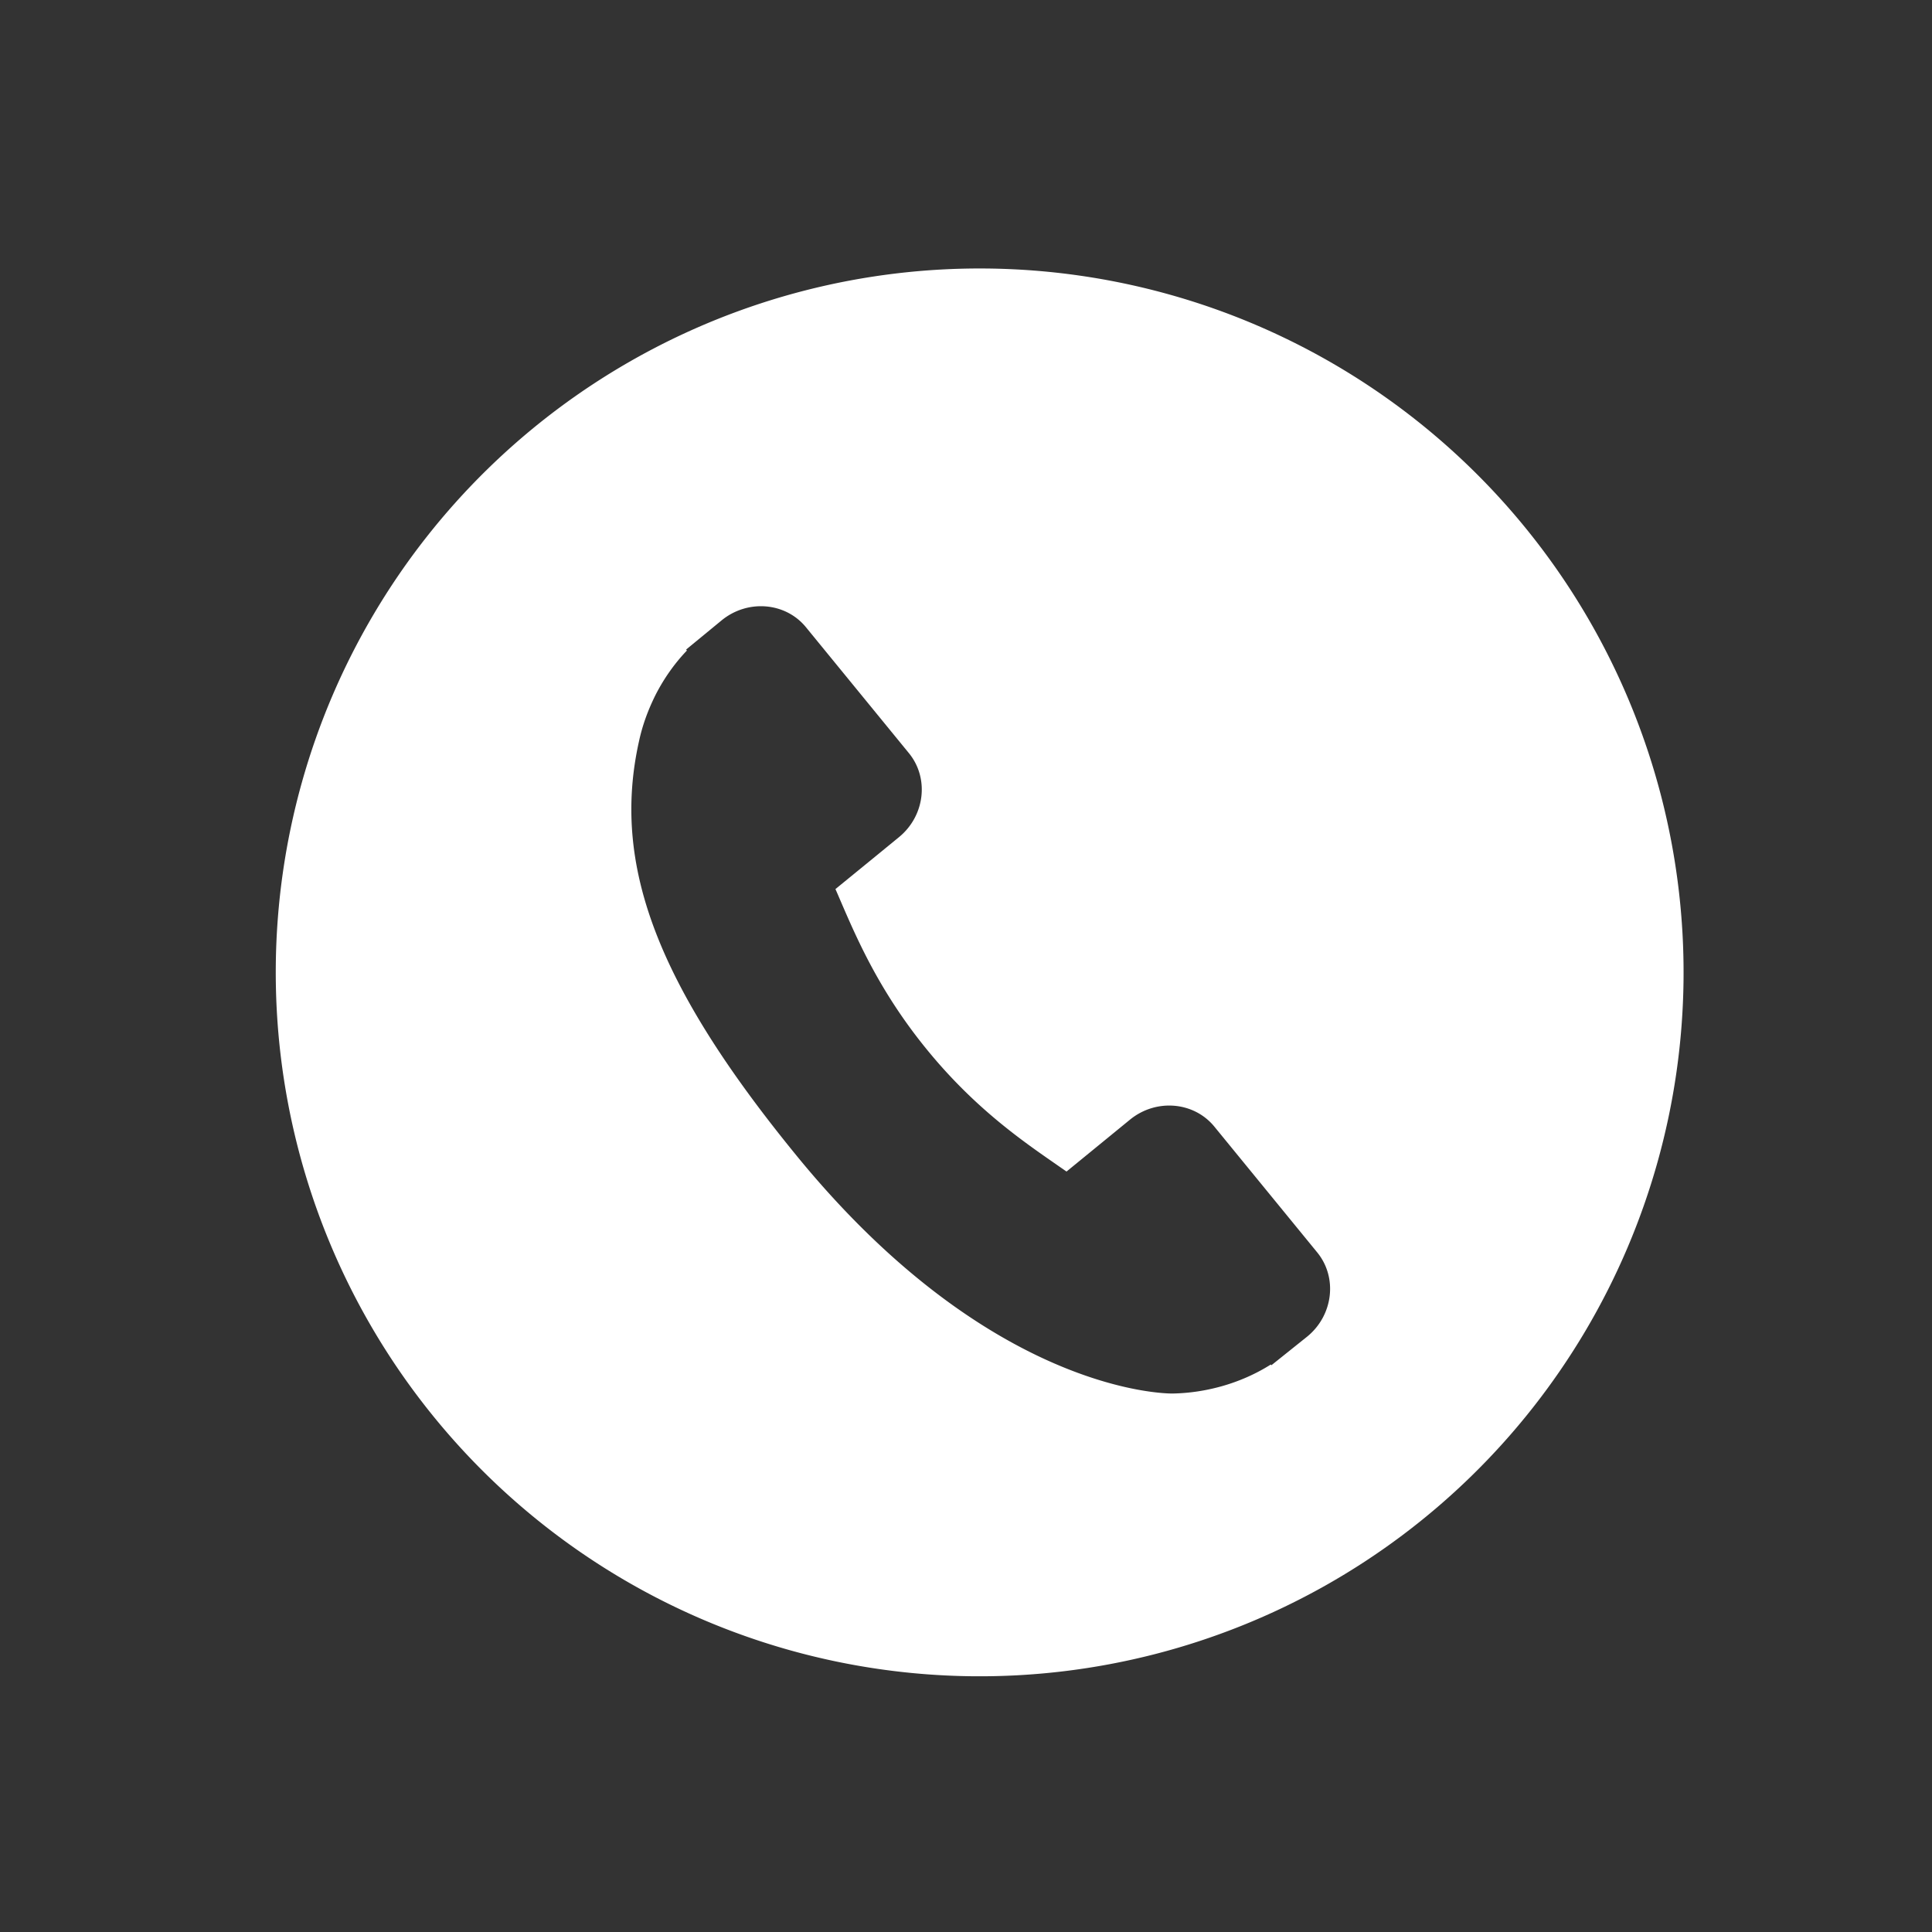 <?xml version="1.0" encoding="UTF-8" standalone="no"?>
<!-- Created with Inkscape (http://www.inkscape.org/) -->

<svg
   xmlns:dc="http://purl.org/dc/elements/1.1/"
   xmlns:cc="http://creativecommons.org/ns#"
   xmlns:rdf="http://www.w3.org/1999/02/22-rdf-syntax-ns#"
   xmlns:svg="http://www.w3.org/2000/svg"
   xmlns="http://www.w3.org/2000/svg"
   xmlns:xlink="http://www.w3.org/1999/xlink"
   xmlns:sodipodi="http://sodipodi.sourceforge.net/DTD/sodipodi-0.dtd"
   xmlns:inkscape="http://www.inkscape.org/namespaces/inkscape"
   width="22"
   height="22"
   id="svg3869"
   version="1.1"
   inkscape:version="0.91 r13725"
   sodipodi:docname="call-start.svg">
  <rect width="100%" height="100%" fill="#333333" stroke="none"/>
  <defs
     id="defs3871">
    <inkscape:perspective
       sodipodi:type="inkscape:persp3d"
       inkscape:vp_x="0 : 12 : 1"
       inkscape:vp_y="0 : 1000 : 0"
       inkscape:vp_z="24 : 12 : 1"
       inkscape:persp3d-origin="12 : 8 : 1"
       id="perspective4146" />
    <inkscape:perspective
       sodipodi:type="inkscape:persp3d"
       inkscape:vp_x="0 : 12 : 1"
       inkscape:vp_y="0 : 1000 : 0"
       inkscape:vp_z="24 : 12 : 1"
       inkscape:persp3d-origin="12 : 8 : 1"
       id="perspective4090" />
    <clipPath
       clipPathUnits="userSpaceOnUse"
       id="clipPath4160">
      <rect
         style="opacity:1;fill:#f2f2f2;fill-opacity:1;stroke:none;stroke-opacity:1"
         id="rect4162"
         width="1"
         height="1"
         x="7"
         y="1023.362" />
    </clipPath>
    <clipPath
       clipPathUnits="userSpaceOnUse"
       id="clipPath4160-4">
      <rect
         style="opacity:1;fill:#f2f2f2;fill-opacity:1;stroke:none;stroke-opacity:1"
         id="rect4162-9"
         width="1"
         height="1"
         x="7"
         y="1023.362" />
    </clipPath>
    <clipPath
       clipPathUnits="userSpaceOnUse"
       id="clipPath4160-3">
      <rect
         style="opacity:1;fill:#f2f2f2;fill-opacity:1;stroke:none;stroke-opacity:1"
         id="rect4162-0"
         width="1"
         height="1"
         x="7"
         y="1023.362" />
    </clipPath>
    <linearGradient
       id="linearGradient4012"
       inkscape:collect="always">
      <stop
         id="stop4014"
         offset="0"
         style="stop-color:#1d99f3;stop-opacity:1" />
      <stop
         style="stop-color:#48acf5;stop-opacity:0.761"
         offset="0.417"
         id="stop4016" />
      <stop
         style="stop-color:#73c0f7;stop-opacity:0"
         offset="0.667"
         id="stop4018" />
      <stop
         id="stop4020"
         offset="1"
         style="stop-color:#cae7fc;stop-opacity:0" />
    </linearGradient>
    <inkscape:perspective
       id="perspective4090-4"
       inkscape:persp3d-origin="12 : 8 : 1"
       inkscape:vp_z="24 : 12 : 1"
       inkscape:vp_y="0 : 1000 : 0"
       inkscape:vp_x="0 : 12 : 1"
       sodipodi:type="inkscape:persp3d" />
    <linearGradient
       inkscape:collect="always"
       xlink:href="#linearGradient4012"
       id="linearGradient4164"
       x1="3"
       y1="1049.362"
       x2="19"
       y2="1033.362"
       gradientUnits="userSpaceOnUse"
       gradientTransform="matrix(0.75,0,0,0.75,1.75,269.341)" />
    <linearGradient
       inkscape:collect="always"
       xlink:href="#linearGradient4012"
       id="linearGradient3983"
       gradientUnits="userSpaceOnUse"
       gradientTransform="matrix(0.75,0,0,0.75,2.75,262.341)"
       x1="3"
       y1="1049.362"
       x2="24.333"
       y2="1028.029" />
    <linearGradient
       y2="1028.029"
       x2="24.333"
       y1="1049.362"
       x1="3"
       gradientTransform="matrix(0.75,0,0,0.75,3.75,-767.022)"
       gradientUnits="userSpaceOnUse"
       id="linearGradient4007"
       xlink:href="#linearGradient4012"
       inkscape:collect="always" />
    <linearGradient
       inkscape:collect="always"
       xlink:href="#linearGradient4012"
       id="linearGradient4164-76"
       x1="3"
       y1="1049.362"
       x2="19"
       y2="1033.362"
       gradientUnits="userSpaceOnUse"
       gradientTransform="matrix(0.75,0,0,0.75,3.75,-769.022)" />
    <clipPath
       id="clipPath4160-8"
       clipPathUnits="userSpaceOnUse">
      <rect
         y="1023.362"
         x="7"
         height="1"
         width="1"
         id="rect4162-2"
         style="opacity:1;fill:#f2f2f2;fill-opacity:1;stroke:none;stroke-opacity:1" />
    </clipPath>
    <clipPath
       id="clipPath4160-4-7"
       clipPathUnits="userSpaceOnUse">
      <rect
         y="1023.362"
         x="7"
         height="1"
         width="1"
         id="rect4162-9-3"
         style="opacity:1;fill:#f2f2f2;fill-opacity:1;stroke:none;stroke-opacity:1" />
    </clipPath>
    <clipPath
       id="clipPath4160-3-3"
       clipPathUnits="userSpaceOnUse">
      <rect
         y="1023.362"
         x="7"
         height="1"
         width="1"
         id="rect4162-0-0"
         style="opacity:1;fill:#f2f2f2;fill-opacity:1;stroke:none;stroke-opacity:1" />
    </clipPath>
    <inkscape:perspective
       sodipodi:type="inkscape:persp3d"
       inkscape:vp_x="0 : 12 : 1"
       inkscape:vp_y="0 : 1000 : 0"
       inkscape:vp_z="24 : 12 : 1"
       inkscape:persp3d-origin="12 : 8 : 1"
       id="perspective4090-0" />
  </defs>
  <sodipodi:namedview
     id="base"
     pagecolor="#ffffff"
     bordercolor="#666666"
     borderopacity="1.0"
     inkscape:pageopacity="0.0"
     inkscape:pageshadow="2"
     inkscape:zoom="15.999999"
     inkscape:cx="-11.156133"
     inkscape:cy="10.959922"
     inkscape:document-units="px"
     inkscape:current-layer="layer1"
     showgrid="true"
     fit-margin-top="0"
     fit-margin-left="0"
     fit-margin-right="0"
     fit-margin-bottom="0"
     inkscape:window-width="1366"
     inkscape:window-height="633"
     inkscape:window-x="0"
     inkscape:window-y="33"
     inkscape:window-maximized="1"
     inkscape:showpageshadow="false"
     inkscape:object-nodes="true"
     inkscape:snap-bbox="true">
    <inkscape:grid
       type="xygrid"
       id="grid4132" />
    <sodipodi:guide
       position="4,18"
       orientation="18,0"
       id="guide4138" />
    <sodipodi:guide
       position="5,3"
       orientation="0,18"
       id="guide4140" />
    <sodipodi:guide
       position="20,2"
       orientation="-18,0"
       id="guide4142" />
    <sodipodi:guide
       position="2,21"
       orientation="0,-18"
       id="guide4144" />
    <sodipodi:guide
       position="3,19"
       orientation="16,0"
       id="guide4146" />
    <sodipodi:guide
       position="2,4"
       orientation="0,16"
       id="guide4148" />
    <sodipodi:guide
       position="21,20"
       orientation="-16,0"
       id="guide4150" />
    <sodipodi:guide
       position="2,20"
       orientation="0,-16"
       id="guide4152" />
  </sodipodi:namedview>
  <g
     inkscape:label="Capa 1"
     inkscape:groupmode="layer"
     id="layer1"
     transform="translate(-326,-534.362)">
    <g
       transform="matrix(0.667,0,0,0.667,69.952,190.83)"
       id="layer1-7"
       inkscape:label="Capa 1"
       style="fill:#ffffff;fill-opacity:1">
      <g
         transform="matrix(6.857,0,0,6.857,-2085.847,-3220.836)"
         id="layer1-9-5-0"
         inkscape:label="Capa 1"
         inkscape:transform-center-x="47.351066"
         inkscape:transform-center-y="-5.4255992"
         style="fill:#ffffff;fill-opacity:1;stroke:none">
        <g
           id="g4744-8-4"
           style="fill:#ffffff;fill-opacity:1;stroke:none" />
      </g>
      <g
         transform="translate(-25.323,17.902)"
         id="g4315"
         style="fill:#ffffff;fill-opacity:1">
        <g
           transform="matrix(1.714,0,0,1.714,-203.42,-408.637)"
           id="layer1-9-5-0-0"
           inkscape:label="Capa 1"
           inkscape:transform-center-x="11.837777"
           inkscape:transform-center-y="-1.3564119"
           style="fill:#ffffff;fill-opacity:1">
          <g
             id="g4744-8-4-4"
             style="fill:#ffffff;fill-opacity:1" />
        </g>
        <g
           transform="matrix(-0.624,-0.738,0.738,-0.624,262.33,1145.775)"
           id="layer1-43-0"
           inkscape:label="Capa 1"
           style="fill:#ffffff;fill-opacity:1">
          <g
             transform="matrix(-0.031,0.03,-0.03,-0.031,400.366,552.145)"
             style="fill:#ffffff;fill-opacity:1"
             id="g7-5">
            <path
               inkscape:connector-curvature="0"
               d="m 309.909,276.392 -47.106,-47.111 c -9.383,-9.345 -24.92,-9.061 -34.63,0.652 l -23.732,23.727 c -1.499,-0.826 -3.051,-1.69 -4.683,-2.605 -14.987,-8.304 -35.498,-19.685 -57.083,-41.286 -21.648,-21.646 -33.04,-42.189 -41.37,-57.185 -0.879,-1.589 -1.721,-3.121 -2.553,-4.575 l 15.928,-15.904 7.831,-7.84 c 9.724,-9.727 9.993,-25.26 0.632,-34.633 L 76.037,42.515 C 66.676,33.156 51.131,33.44 41.407,43.167 l -13.276,13.352 0.363,0.36 c -4.452,5.68 -8.172,12.232 -10.94,19.296 -2.552,6.725 -4.141,13.142 -4.867,19.572 -6.22,51.565 17.344,98.692 81.293,162.643 88.398,88.391 159.634,81.714 162.708,81.388 6.693,-0.8 13.108,-2.399 19.627,-4.931 7.003,-2.736 13.55,-6.45 19.227,-10.893 l 0.29,0.258 13.45,-13.17 c 9.704,-9.725 9.984,-25.264 0.627,-34.651 z M 448.015,150.41 A 288.239,288.239 0 0 1 186.569,463.155 288.239,288.239 0 0 1 -126.177,201.708 288.239,288.239 0 0 1 135.27,-111.037 288.239,288.239 0 0 1 448.015,150.41 Z"
               style="fill:#ffffff;fill-opacity:1"
               id="path9-7" />
          </g>
        </g>
        <g
           inkscape:label="Capa 1"
           id="layer1-5"
           transform="translate(-24.538,-15.848)"
           style="fill:#ffffff;fill-opacity:1">
          <g
             transform="matrix(1.5,0,0,1.5,-184.225,-294.83)"
             id="layer1-6"
             inkscape:label="Capa 1"
             style="fill:#ffffff;fill-opacity:1" />
        </g>
      </g>
    </g>
  </g>
</svg>
